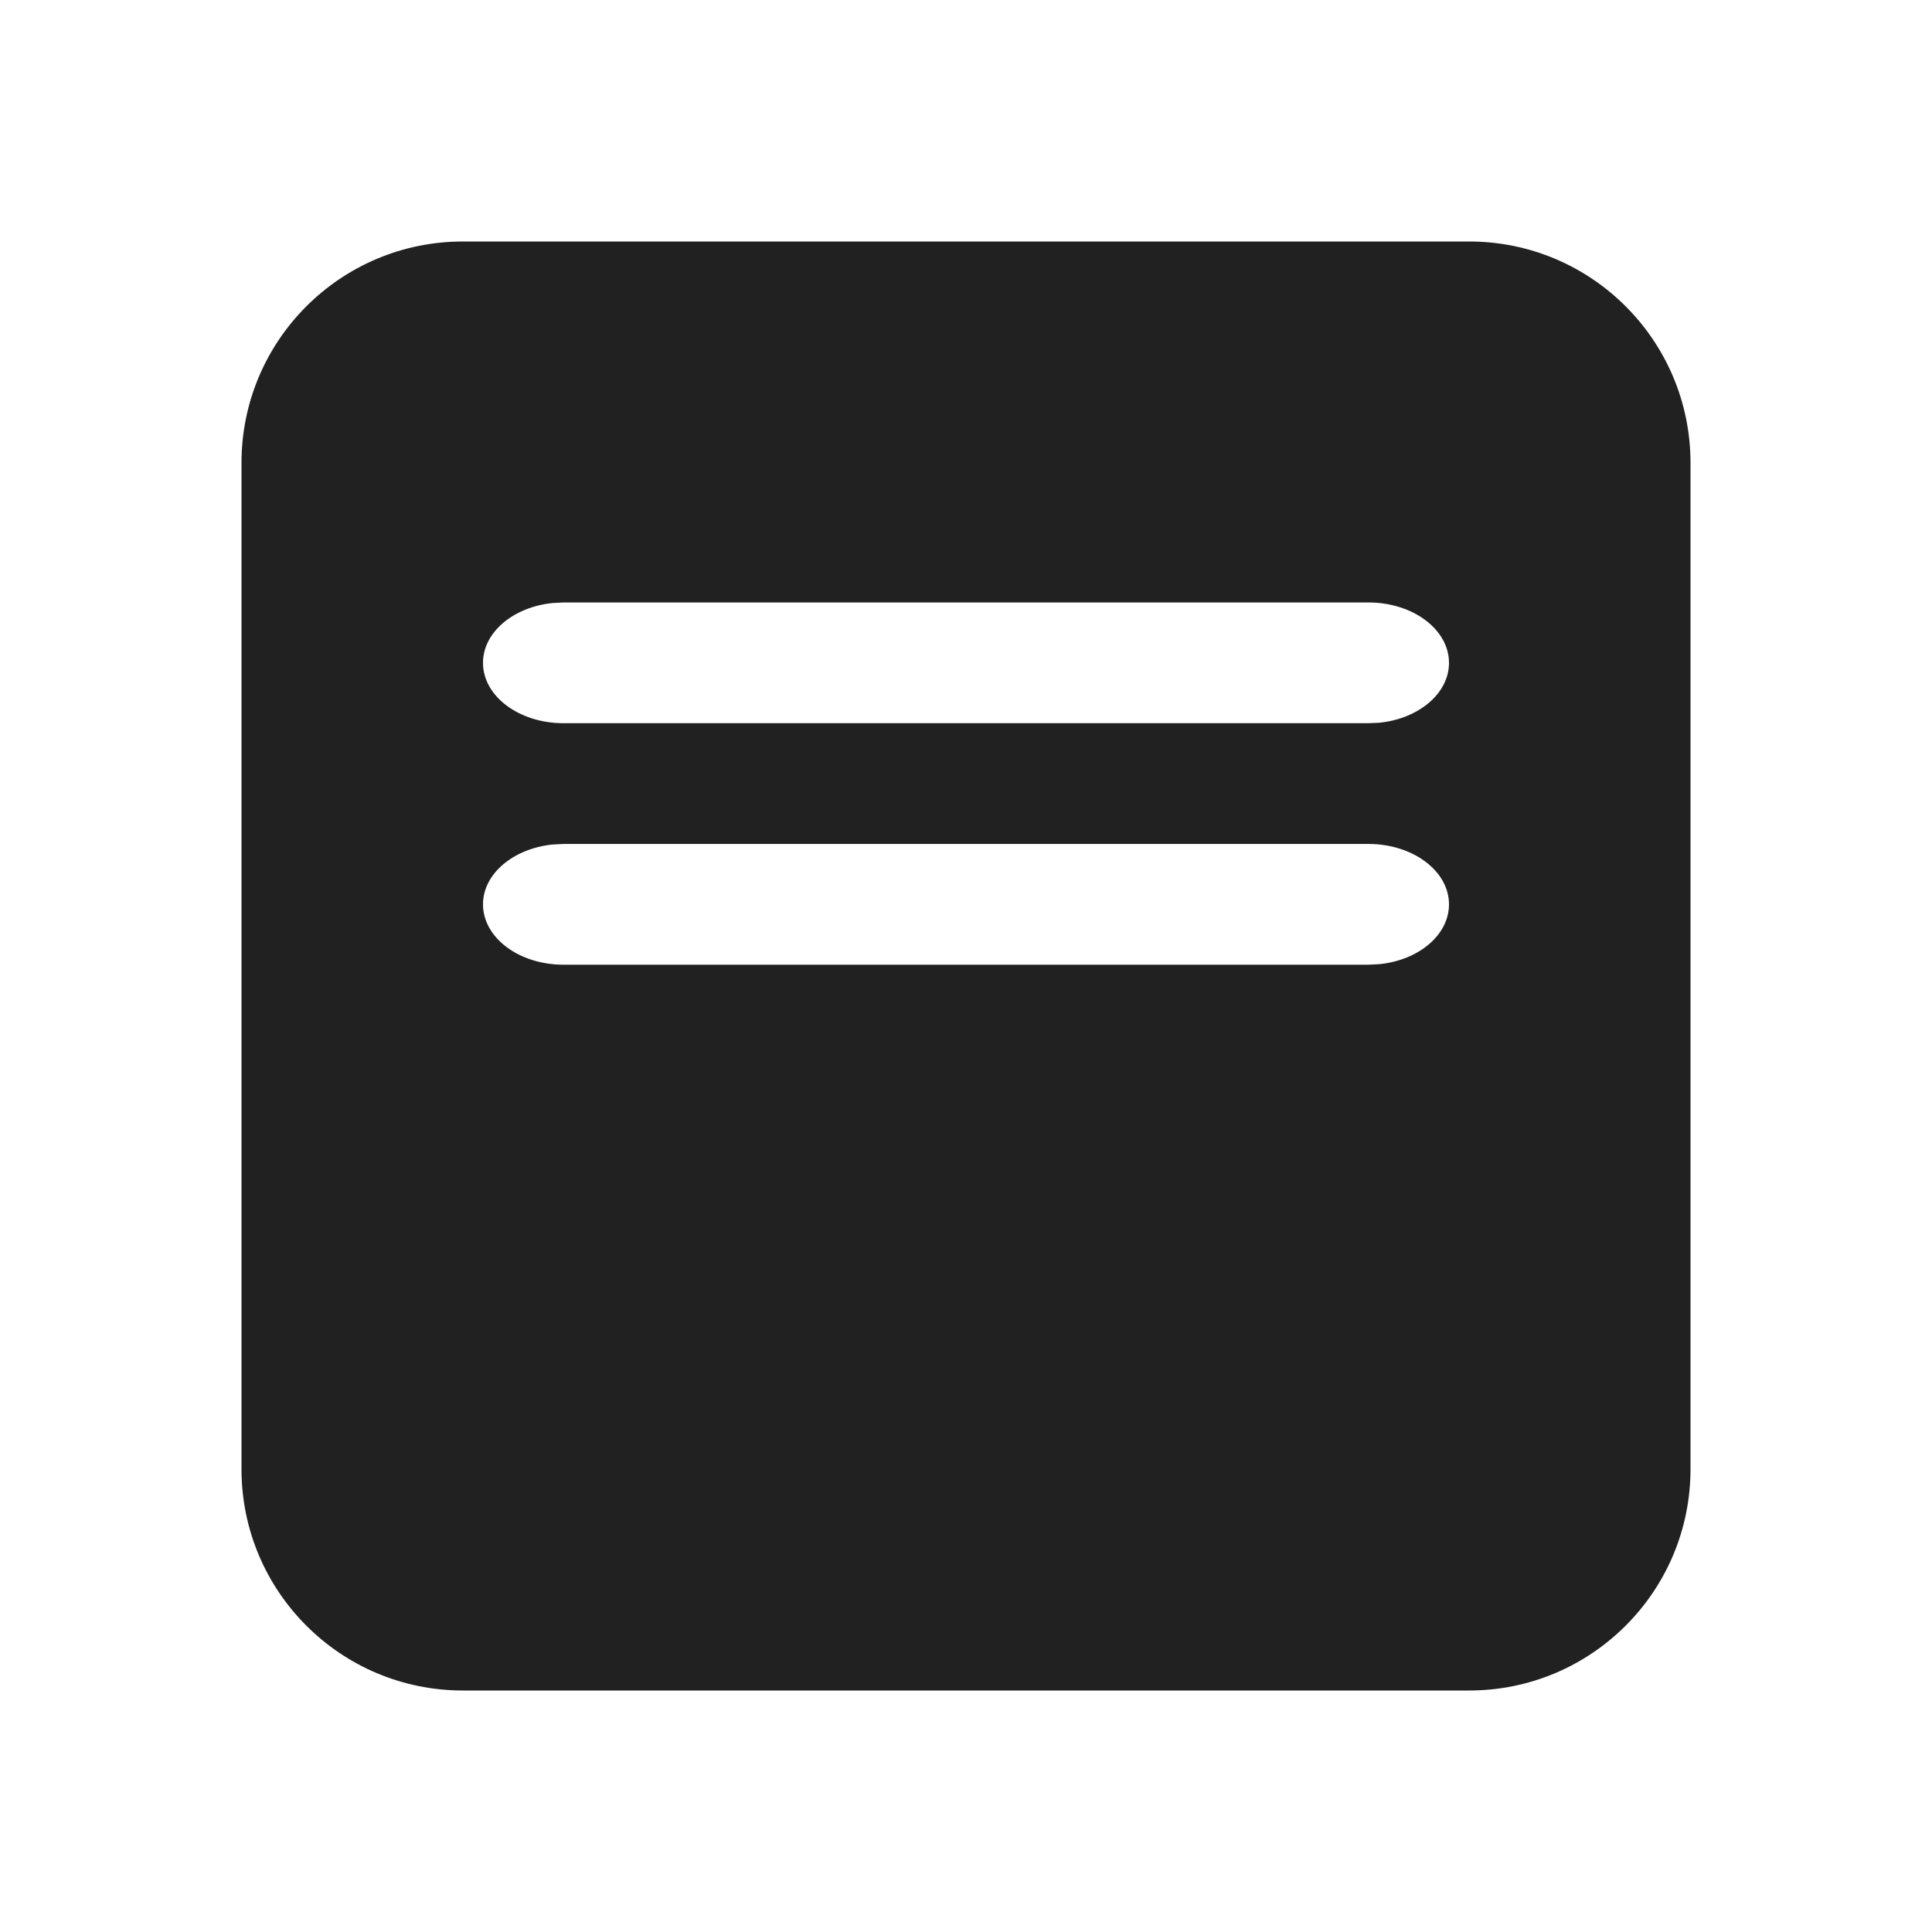 <svg width="24" height="24" viewBox="0 0 24 24" fill="none" xmlns="http://www.w3.org/2000/svg">
<path d="M18.25 3C19.769 3 21 4.231 21 5.75V18.25C21 19.769 19.769 21 18.25 21H5.75C4.231 21 3 19.769 3 18.25V5.75C3 4.231 4.231 3 5.75 3H18.25ZM7 7.484L6.864 7.491C6.376 7.541 6 7.855 6 8.234C6 8.649 6.448 8.984 7 8.984H17L17.136 8.978C17.624 8.928 18 8.614 18 8.234C18 7.82 17.552 7.484 17 7.484H7ZM17 10.484H7L6.864 10.491C6.376 10.541 6 10.855 6 11.234C6 11.649 6.448 11.984 7 11.984H17L17.136 11.977C17.624 11.928 18 11.614 18 11.234C18 10.82 17.552 10.484 17 10.484Z" fill="#212121"/>
</svg>
